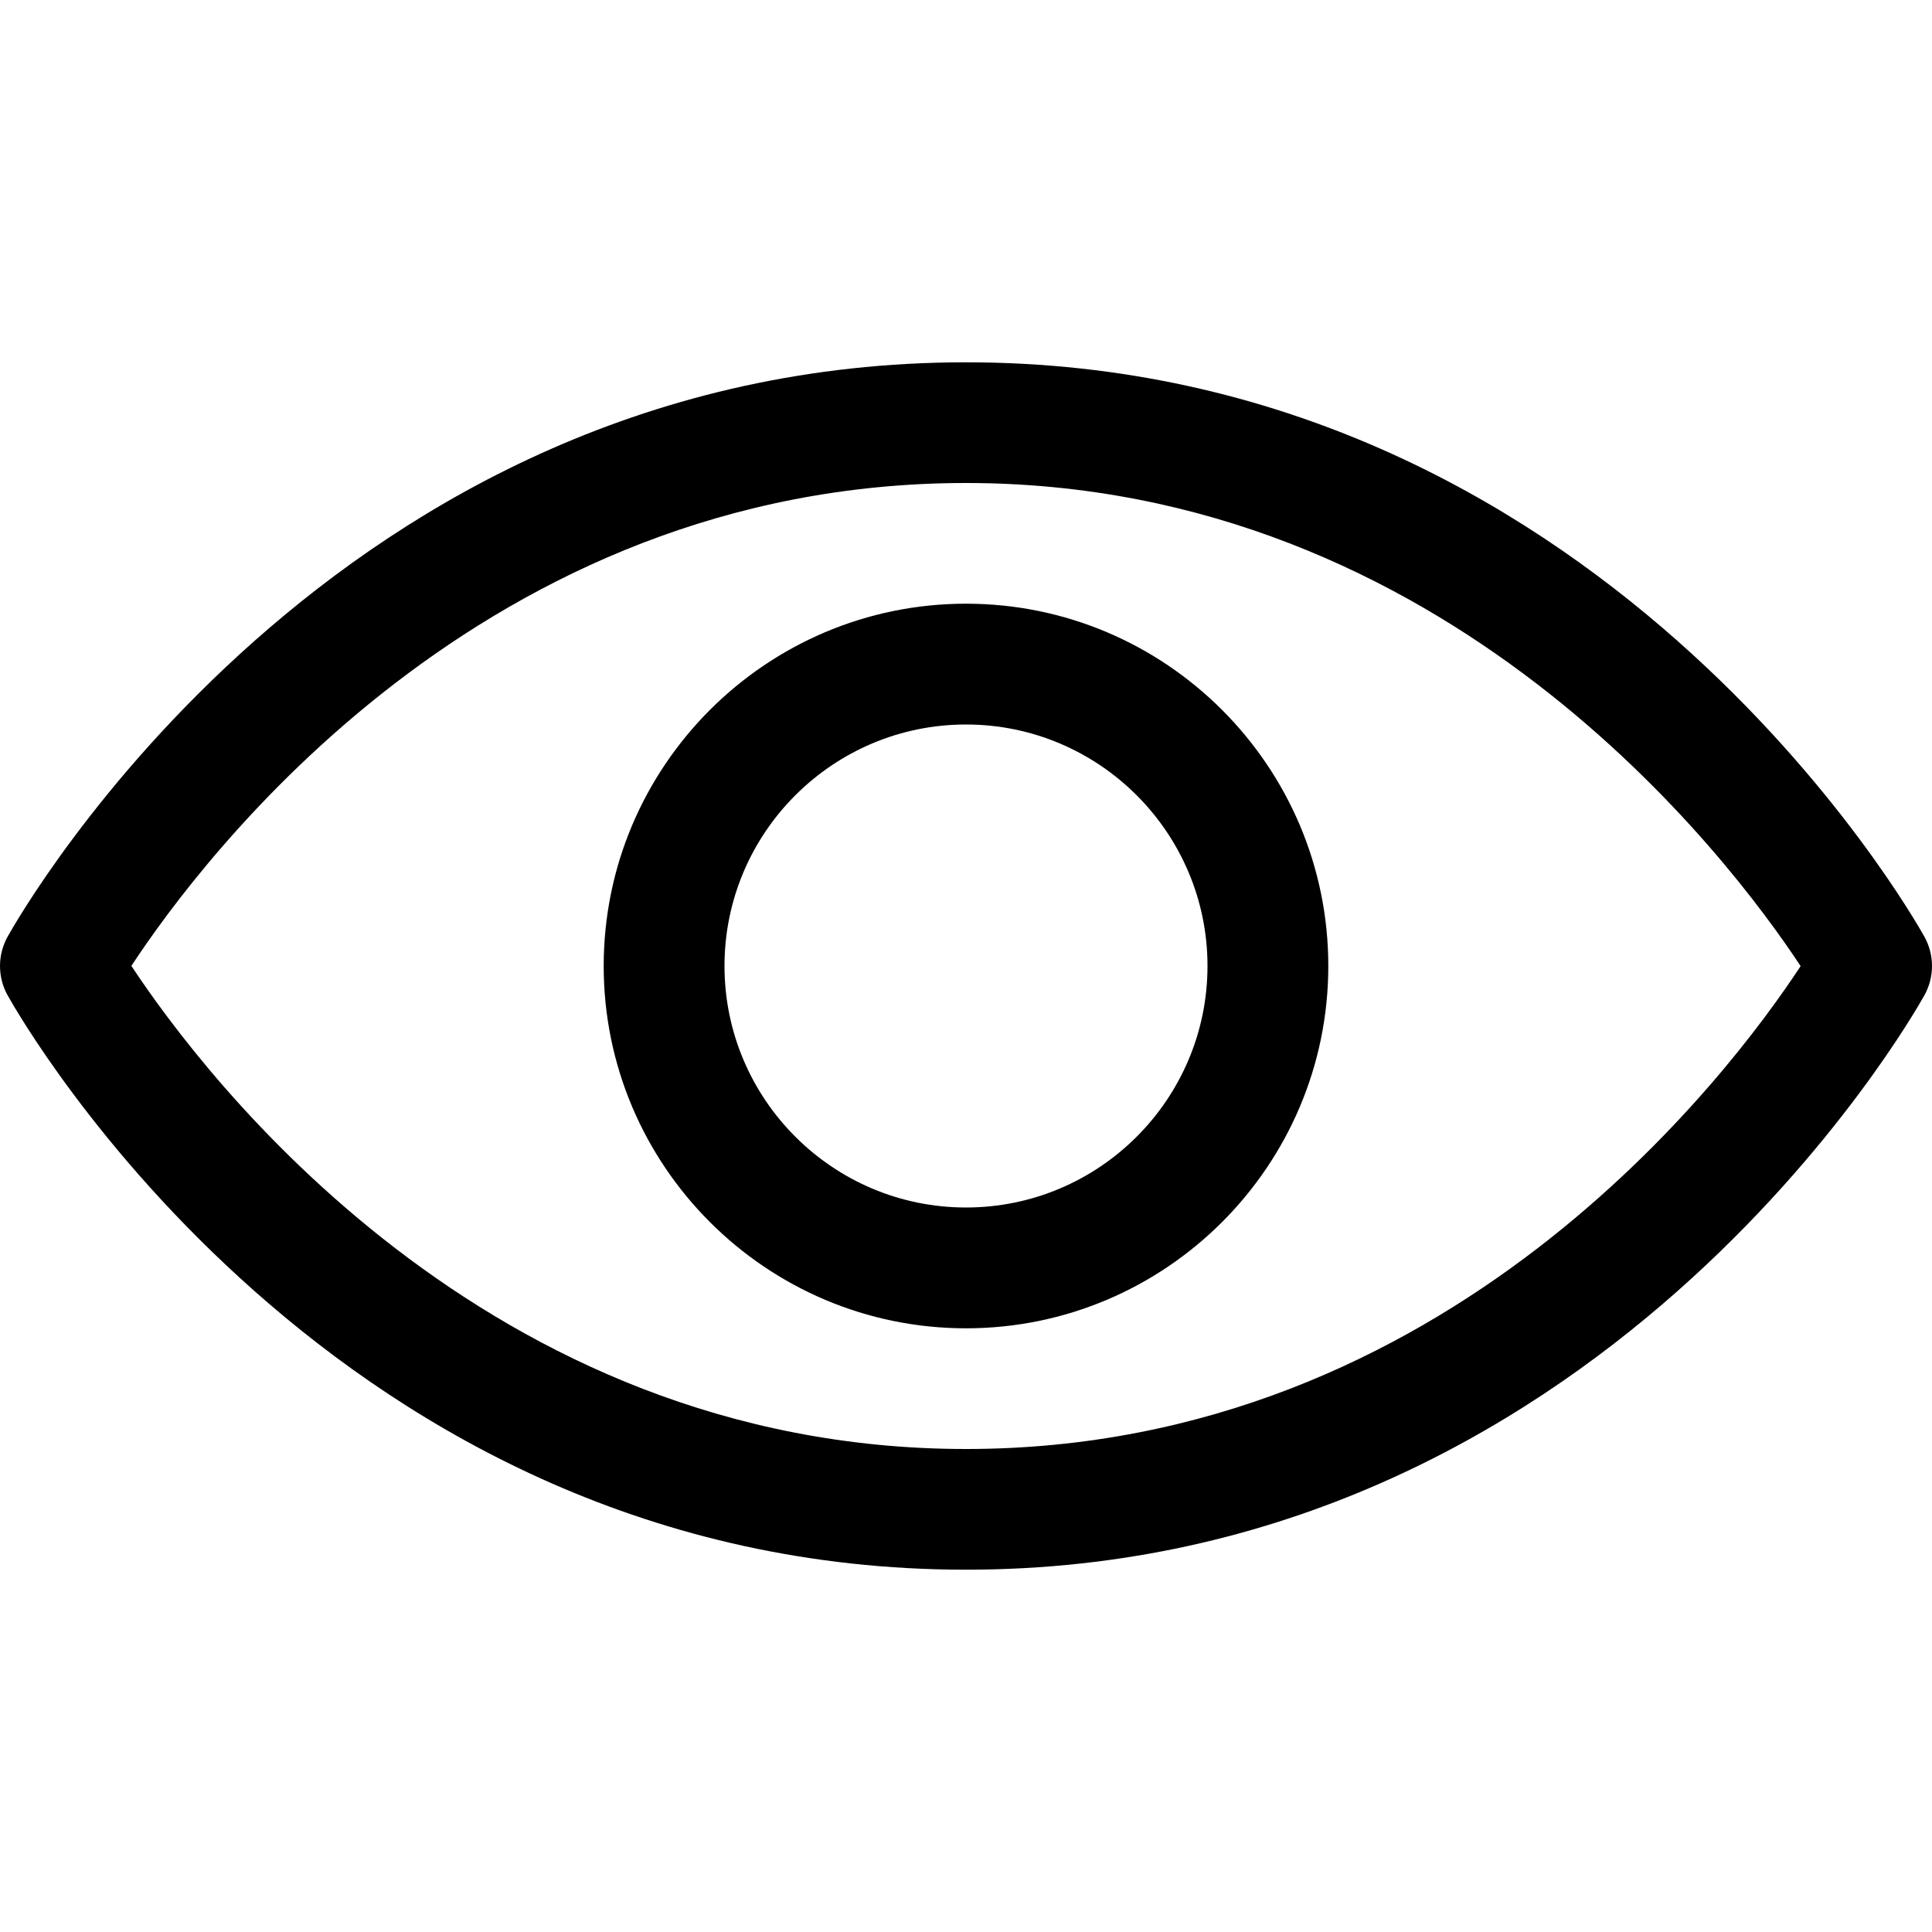 <svg width="17" height="17" viewBox="0 0 17 17" fill="none" xmlns="http://www.w3.org/2000/svg">
<path d="M8.5 13.812C2.939 13.812 0.182 8.964 0.067 8.758C0.023 8.679 0 8.59 0 8.5C0 8.41 0.023 8.321 0.067 8.242C0.182 8.036 2.939 3.188 8.5 3.188C14.061 3.188 16.818 8.036 16.933 8.242C16.977 8.321 17 8.41 17 8.5C17 8.59 16.977 8.679 16.933 8.758C16.818 8.964 14.061 13.812 8.5 13.812ZM1.156 8.499C1.788 9.457 4.269 12.75 8.5 12.75C12.744 12.75 15.214 9.46 15.844 8.501C15.212 7.543 12.731 4.25 8.5 4.25C4.256 4.25 1.786 7.54 1.156 8.499ZM8.5 11.688C6.742 11.688 5.312 10.258 5.312 8.5C5.312 6.742 6.742 5.312 8.5 5.312C10.258 5.312 11.688 6.742 11.688 8.5C11.688 10.258 10.258 11.688 8.5 11.688ZM8.5 6.375C7.328 6.375 6.375 7.328 6.375 8.5C6.375 9.672 7.328 10.625 8.5 10.625C9.672 10.625 10.625 9.672 10.625 8.5C10.625 7.328 9.672 6.375 8.5 6.375Z" fill="black"/>
</svg>
